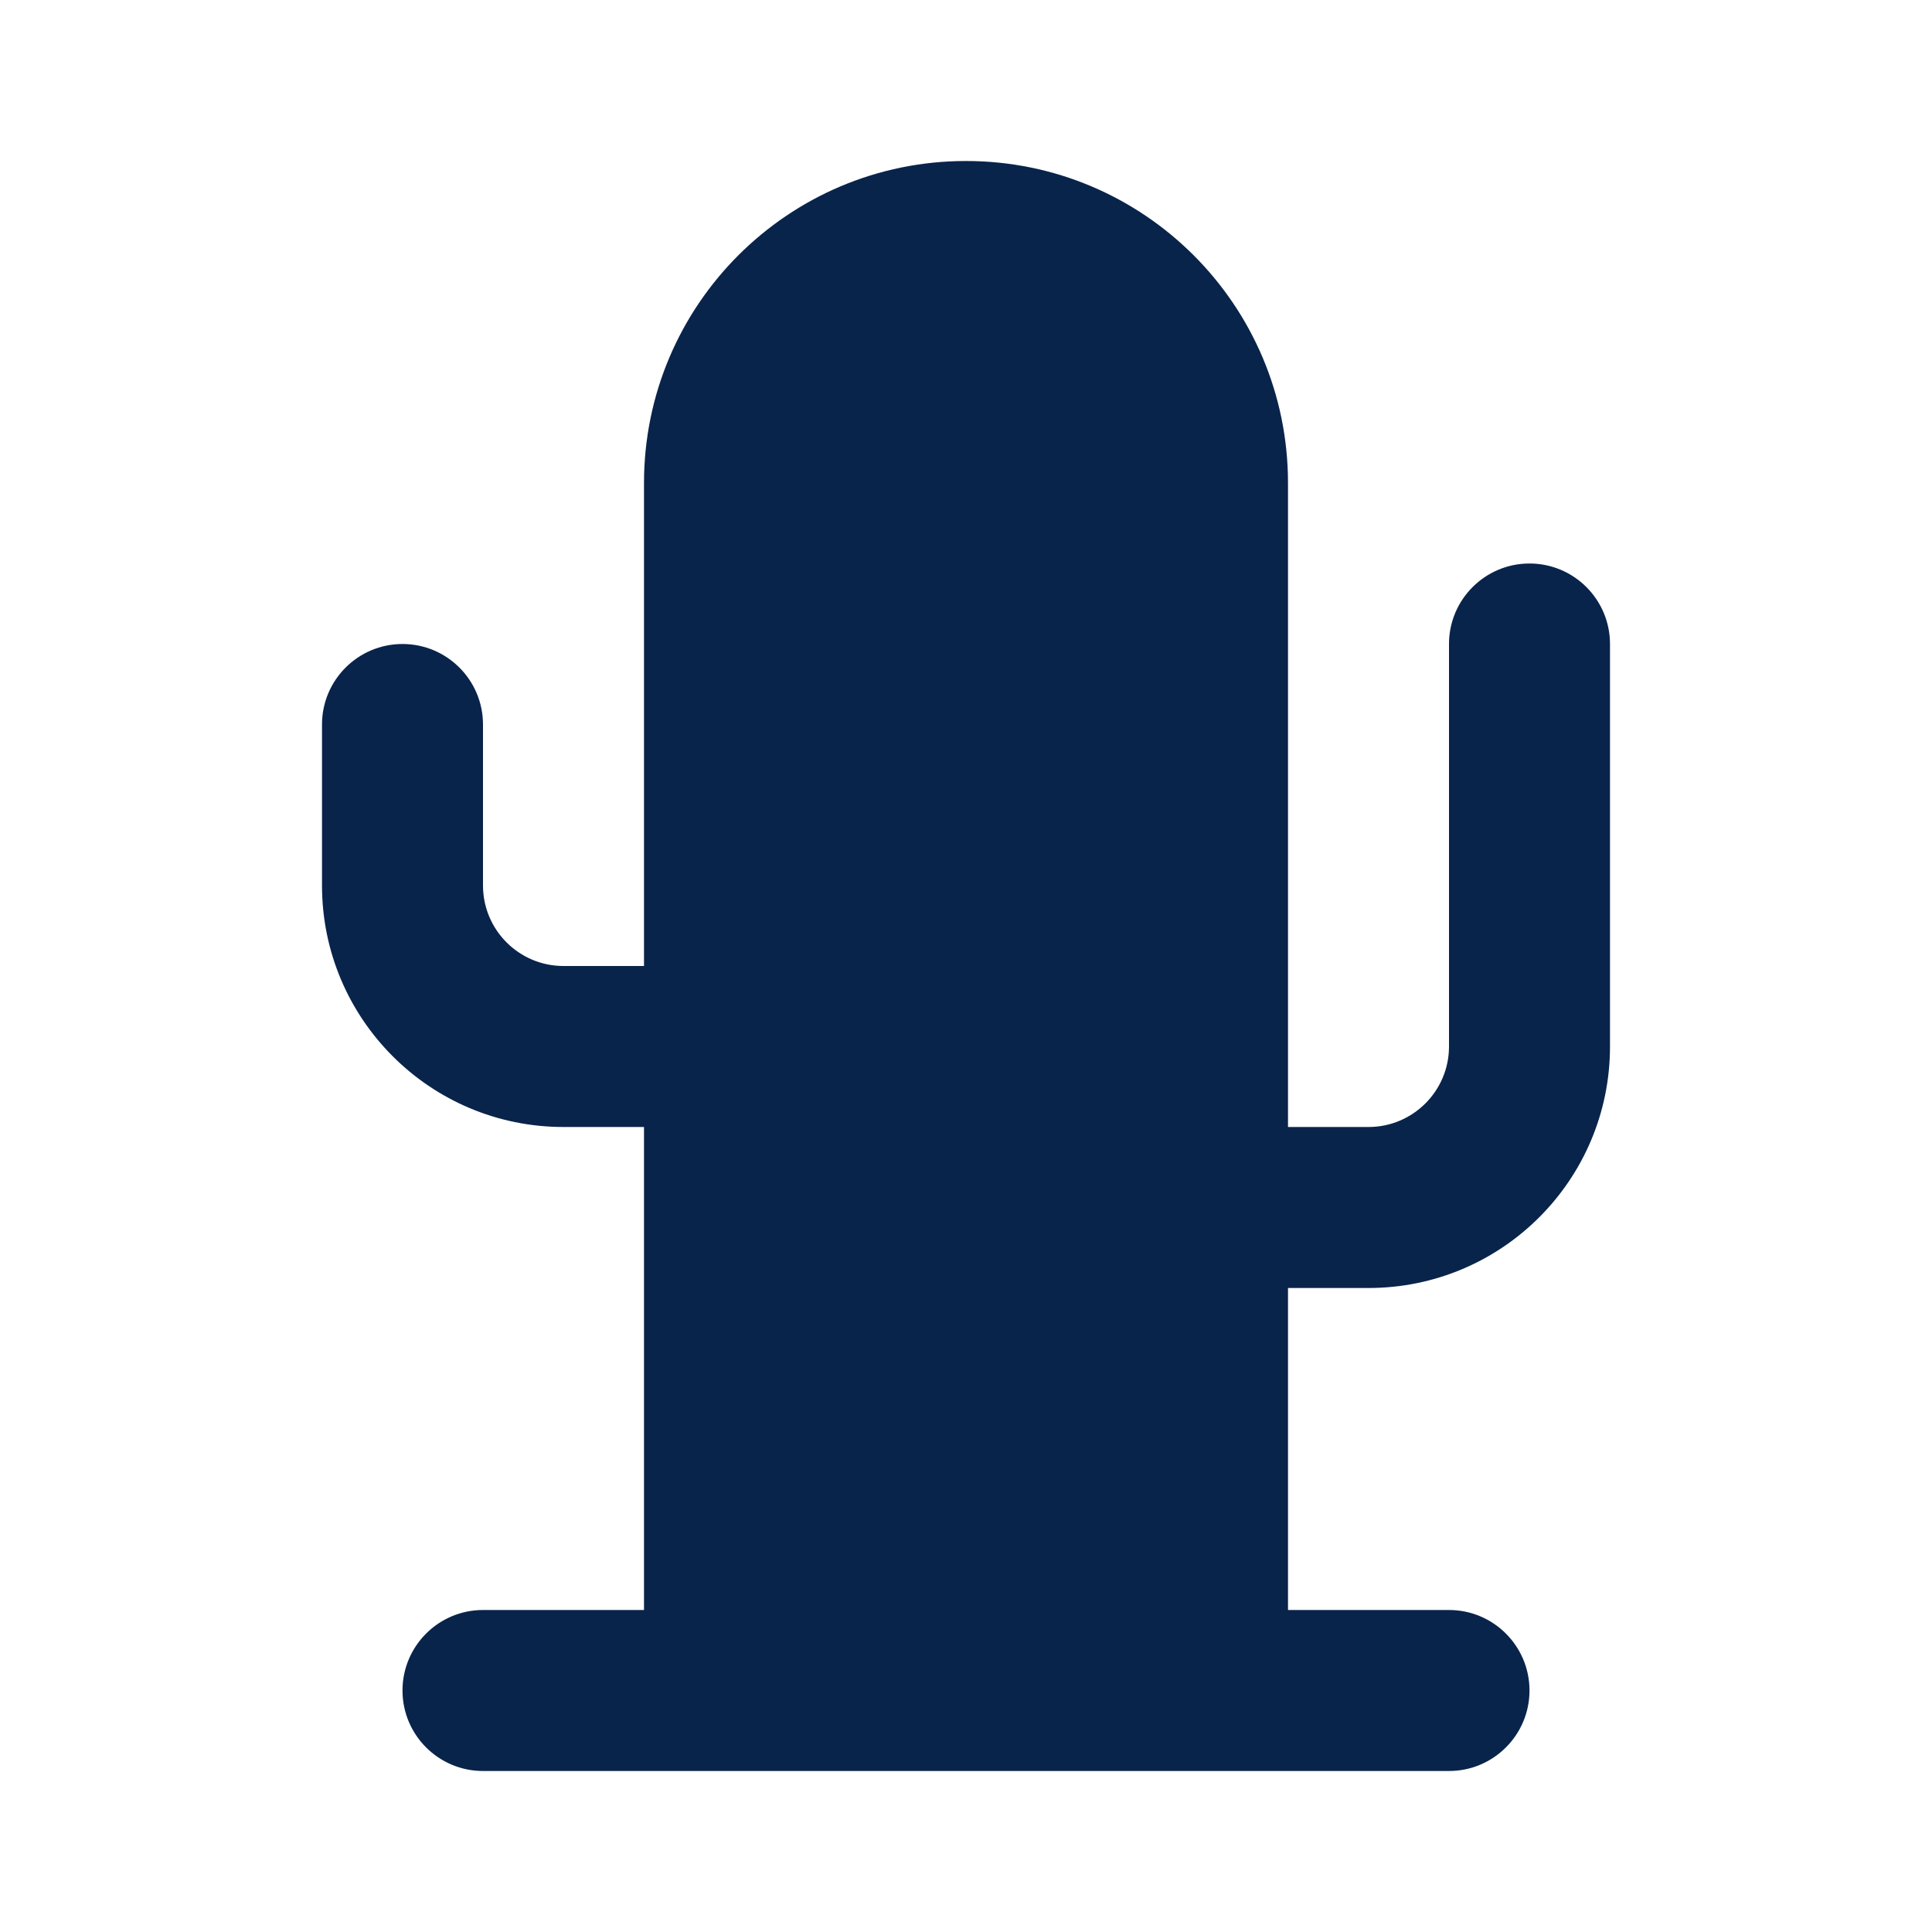 <?xml version="1.0" encoding="UTF-8"?>
<svg width="24px" height="24px" viewBox="0 0 24 24" version="1.1" xmlns="http://www.w3.org/2000/svg" xmlns:xlink="http://www.w3.org/1999/xlink">
    <title>cactus_fill</title>
    <g id="Icon" stroke="none" stroke-width="1" fill="none" fill-rule="evenodd">
        <g id="Nature" transform="translate(-240, -50)">
            <g id="cactus_fill" transform="translate(240, 50)">
                <path d="M24,0 L24,24 L0,24 L0,0 L24,0 Z M12.594,23.258 L12.582,23.259 L12.511,23.295 L12.492,23.299 L12.477,23.295 L12.406,23.259 C12.396,23.256 12.387,23.259 12.382,23.265 L12.378,23.276 L12.361,23.703 L12.366,23.724 L12.377,23.736 L12.48,23.81 L12.495,23.814 L12.507,23.81 L12.611,23.736 L12.623,23.72 L12.627,23.703 L12.61,23.276 C12.608,23.266 12.601,23.259 12.594,23.258 Z M12.858,23.145 L12.845,23.147 L12.66,23.24 L12.65,23.25 L12.647,23.261 L12.665,23.691 L12.67,23.703 L12.678,23.71 L12.879,23.803 C12.891,23.807 12.902,23.803 12.908,23.795 L12.912,23.781 L12.878,23.166 C12.875,23.155 12.867,23.147 12.858,23.145 Z M12.143,23.147 C12.133,23.142 12.122,23.145 12.116,23.153 L12.11,23.166 L12.076,23.781 C12.075,23.793 12.083,23.802 12.093,23.805 L12.108,23.803 L12.309,23.71 L12.319,23.702 L12.322,23.691 L12.34,23.261 L12.337,23.248 L12.328,23.24 L12.143,23.147 Z" id="MingCute" fill-rule="nonzero"></path>
                <path d="M12,2 C9.791,2 8,3.791 8,6 L8,12 L7,12 C6.448,12 6,11.552 6,11 L6,9 C6,8.448 5.552,8 5,8 C4.448,8 4,8.448 4,9 L4,11 C4,12.657 5.343,14 7,14 L8,14 L8,20 L6,20 C5.448,20 5,20.448 5,21 C5,21.552 5.448,22 6,22 L18,22 C18.552,22 19,21.552 19,21 C19,20.448 18.552,20 18,20 L16,20 L16,16 L17,16 C18.657,16 20,14.657 20,13 L20,8 C20,7.448 19.552,7 19,7 C18.448,7 18,7.448 18,8 L18,13 C18,13.552 17.552,14 17,14 L16,14 L16,6 C16,3.791 14.209,2 12,2 Z" id="路径" fill="#09244B"></path>
            </g>
        </g>
    </g>
</svg>